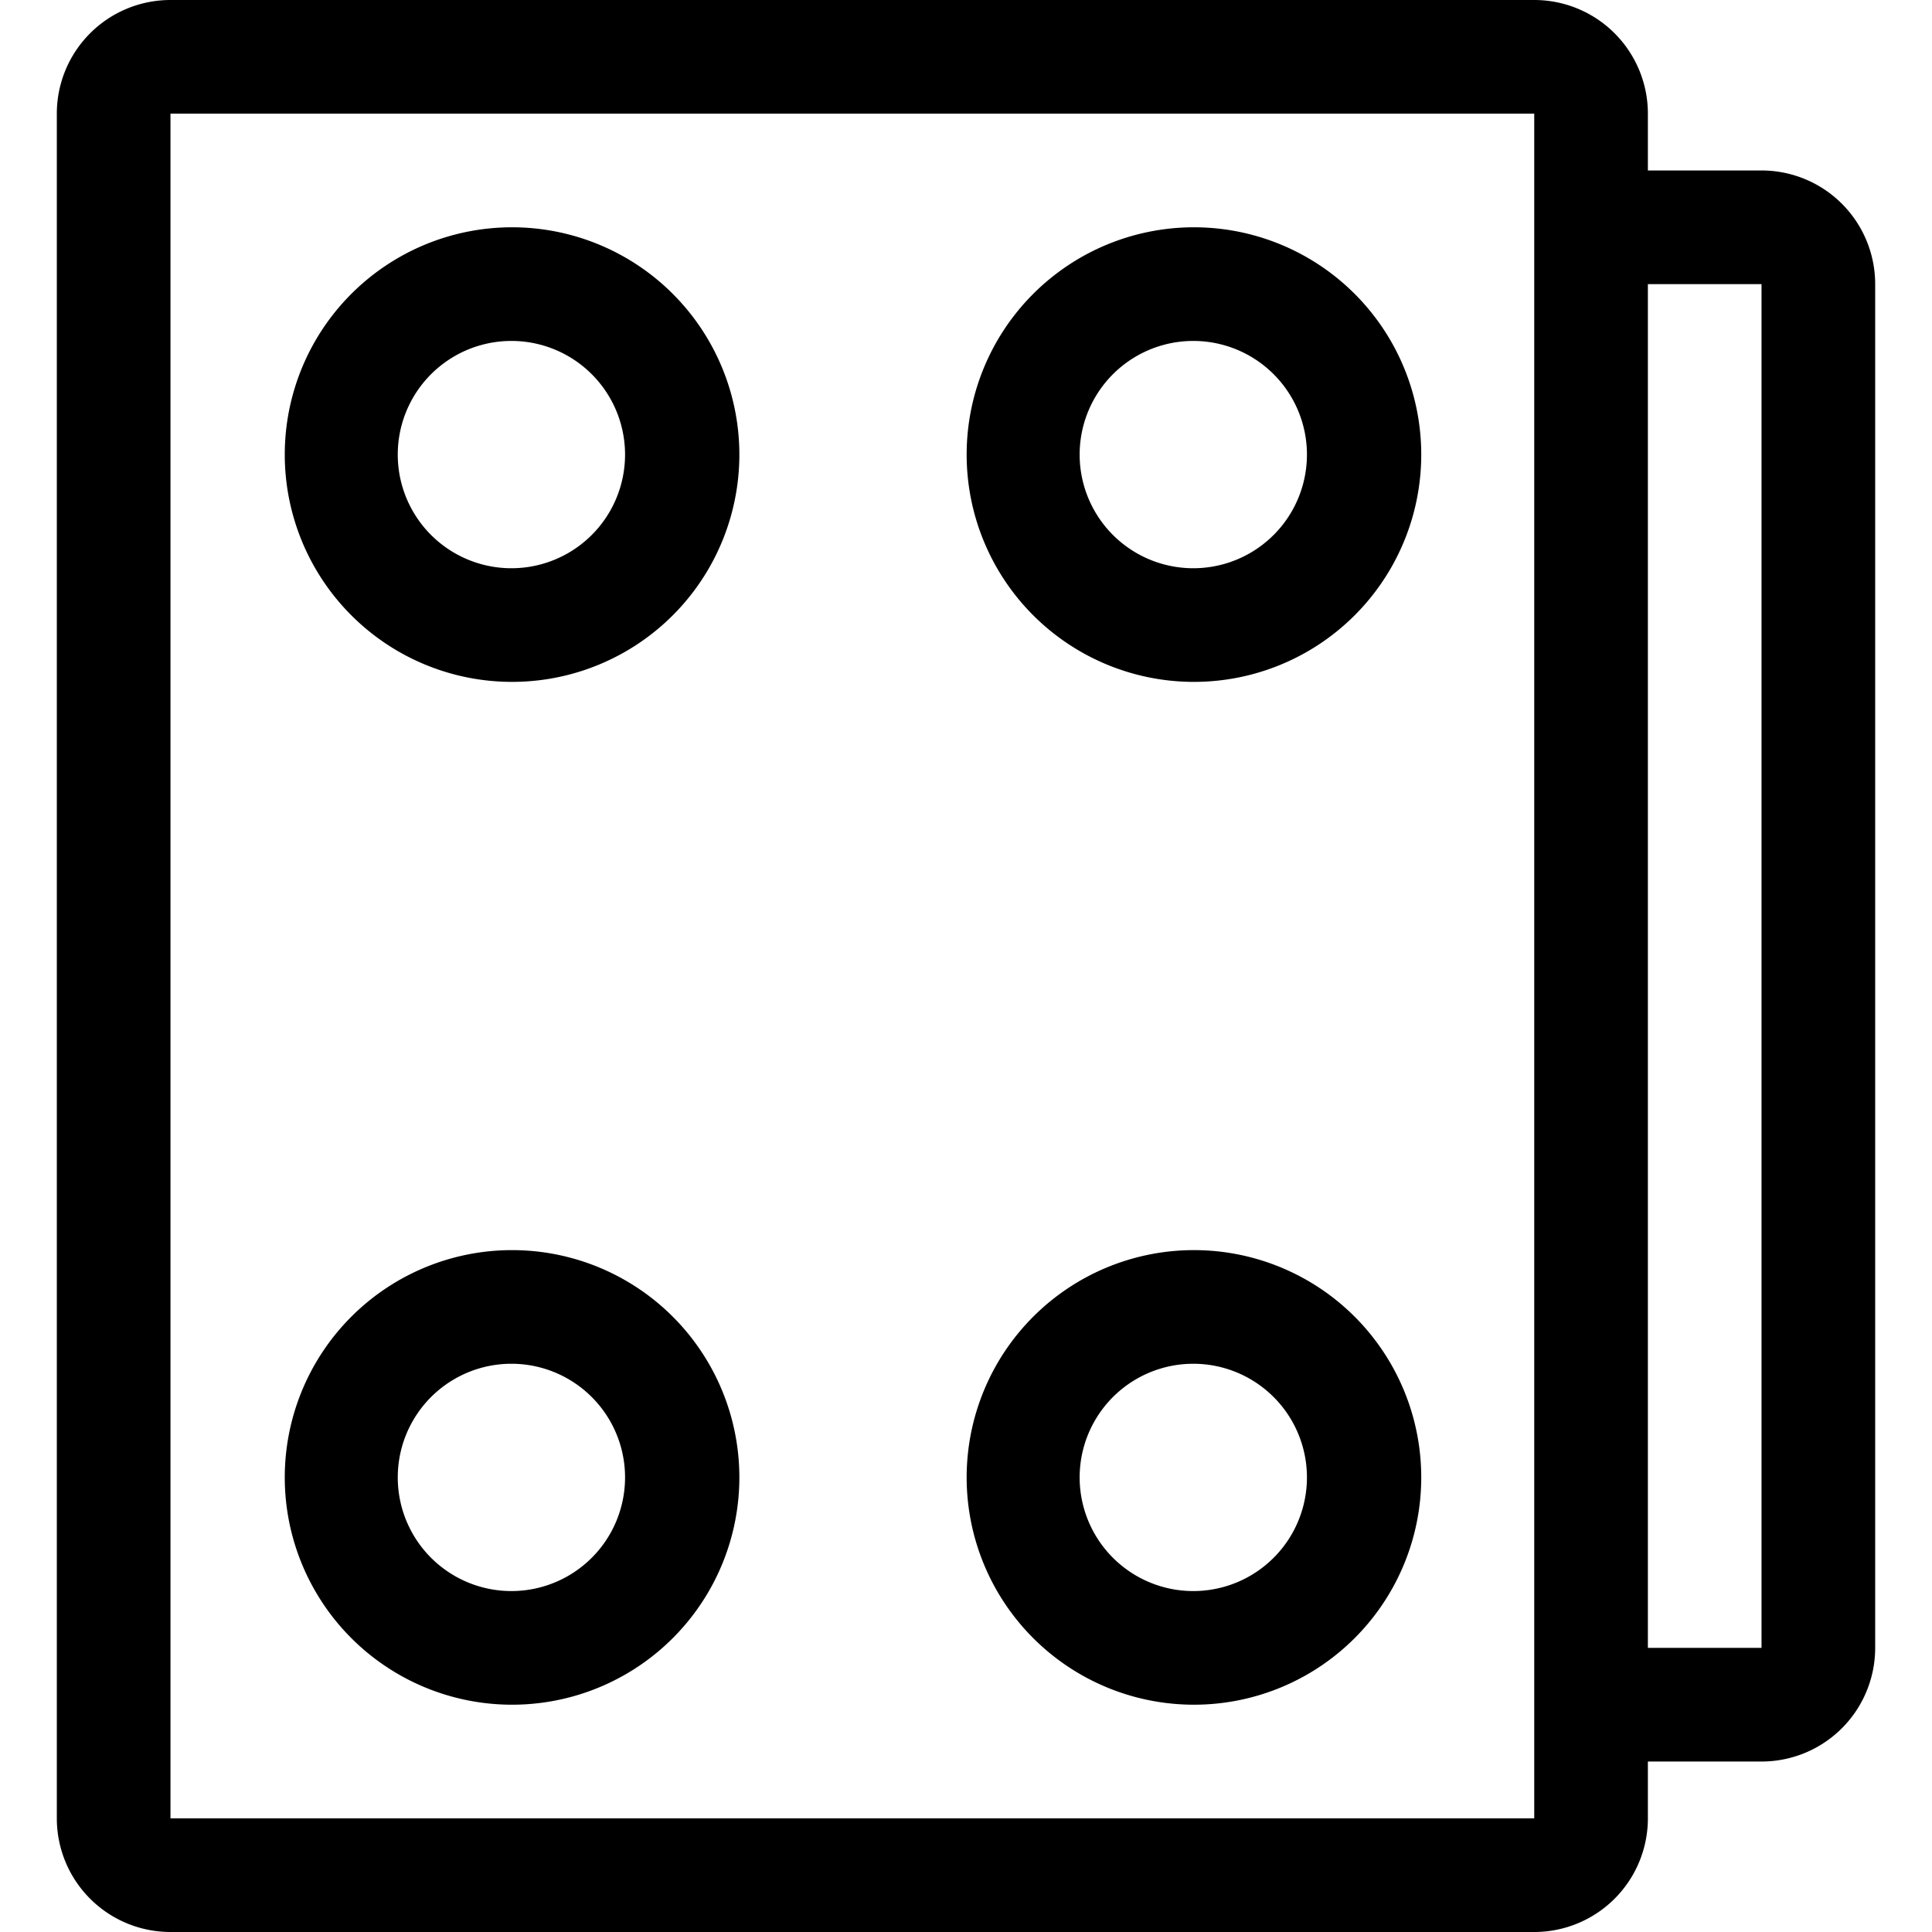 <?xml version="1.0" standalone="no"?><!DOCTYPE svg PUBLIC "-//W3C//DTD SVG 1.1//EN" "http://www.w3.org/Graphics/SVG/1.1/DTD/svg11.dtd"><svg t="1589532086641" class="icon" viewBox="0 0 1024 1024" version="1.1" xmlns="http://www.w3.org/2000/svg" p-id="2428" xmlns:xlink="http://www.w3.org/1999/xlink" width="40" height="40"><defs><style type="text/css"></style></defs><path d="M843.294 90.353h90.353a60.235 60.235 0 0 1 60.235 60.235v722.824a60.235 60.235 0 0 1-60.235 60.235h-90.353V90.353z m0 60.235v722.824h90.353V150.588h-90.353z" p-id="2429"></path><path d="M90.353 0h722.824a60.235 60.235 0 0 1 60.235 60.235v903.529a60.235 60.235 0 0 1-60.235 60.235H90.353a60.235 60.235 0 0 1-60.235-60.235V60.235a60.235 60.235 0 0 1 60.235-60.235z m0 60.235v903.529h722.824V60.235H90.353z" p-id="2430"></path><path d="M271.059 361.412a120.471 120.471 0 1 0 0-240.941 120.471 120.471 0 0 0 0 240.941z m0-60.235a60.235 60.235 0 1 1 0-120.471 60.235 60.235 0 0 1 0 120.471zM271.059 903.529a120.471 120.471 0 1 0 0-240.941 120.471 120.471 0 0 0 0 240.941z m0-60.235a60.235 60.235 0 1 1 0-120.471 60.235 60.235 0 0 1 0 120.471zM632.471 361.412a120.471 120.471 0 1 0 0-240.941 120.471 120.471 0 0 0 0 240.941z m0-60.235a60.235 60.235 0 1 1 0-120.471 60.235 60.235 0 0 1 0 120.471zM632.471 903.529a120.471 120.471 0 1 0 0-240.941 120.471 120.471 0 0 0 0 240.941z m0-60.235a60.235 60.235 0 1 1 0-120.471 60.235 60.235 0 0 1 0 120.471z" p-id="2431"></path></svg>